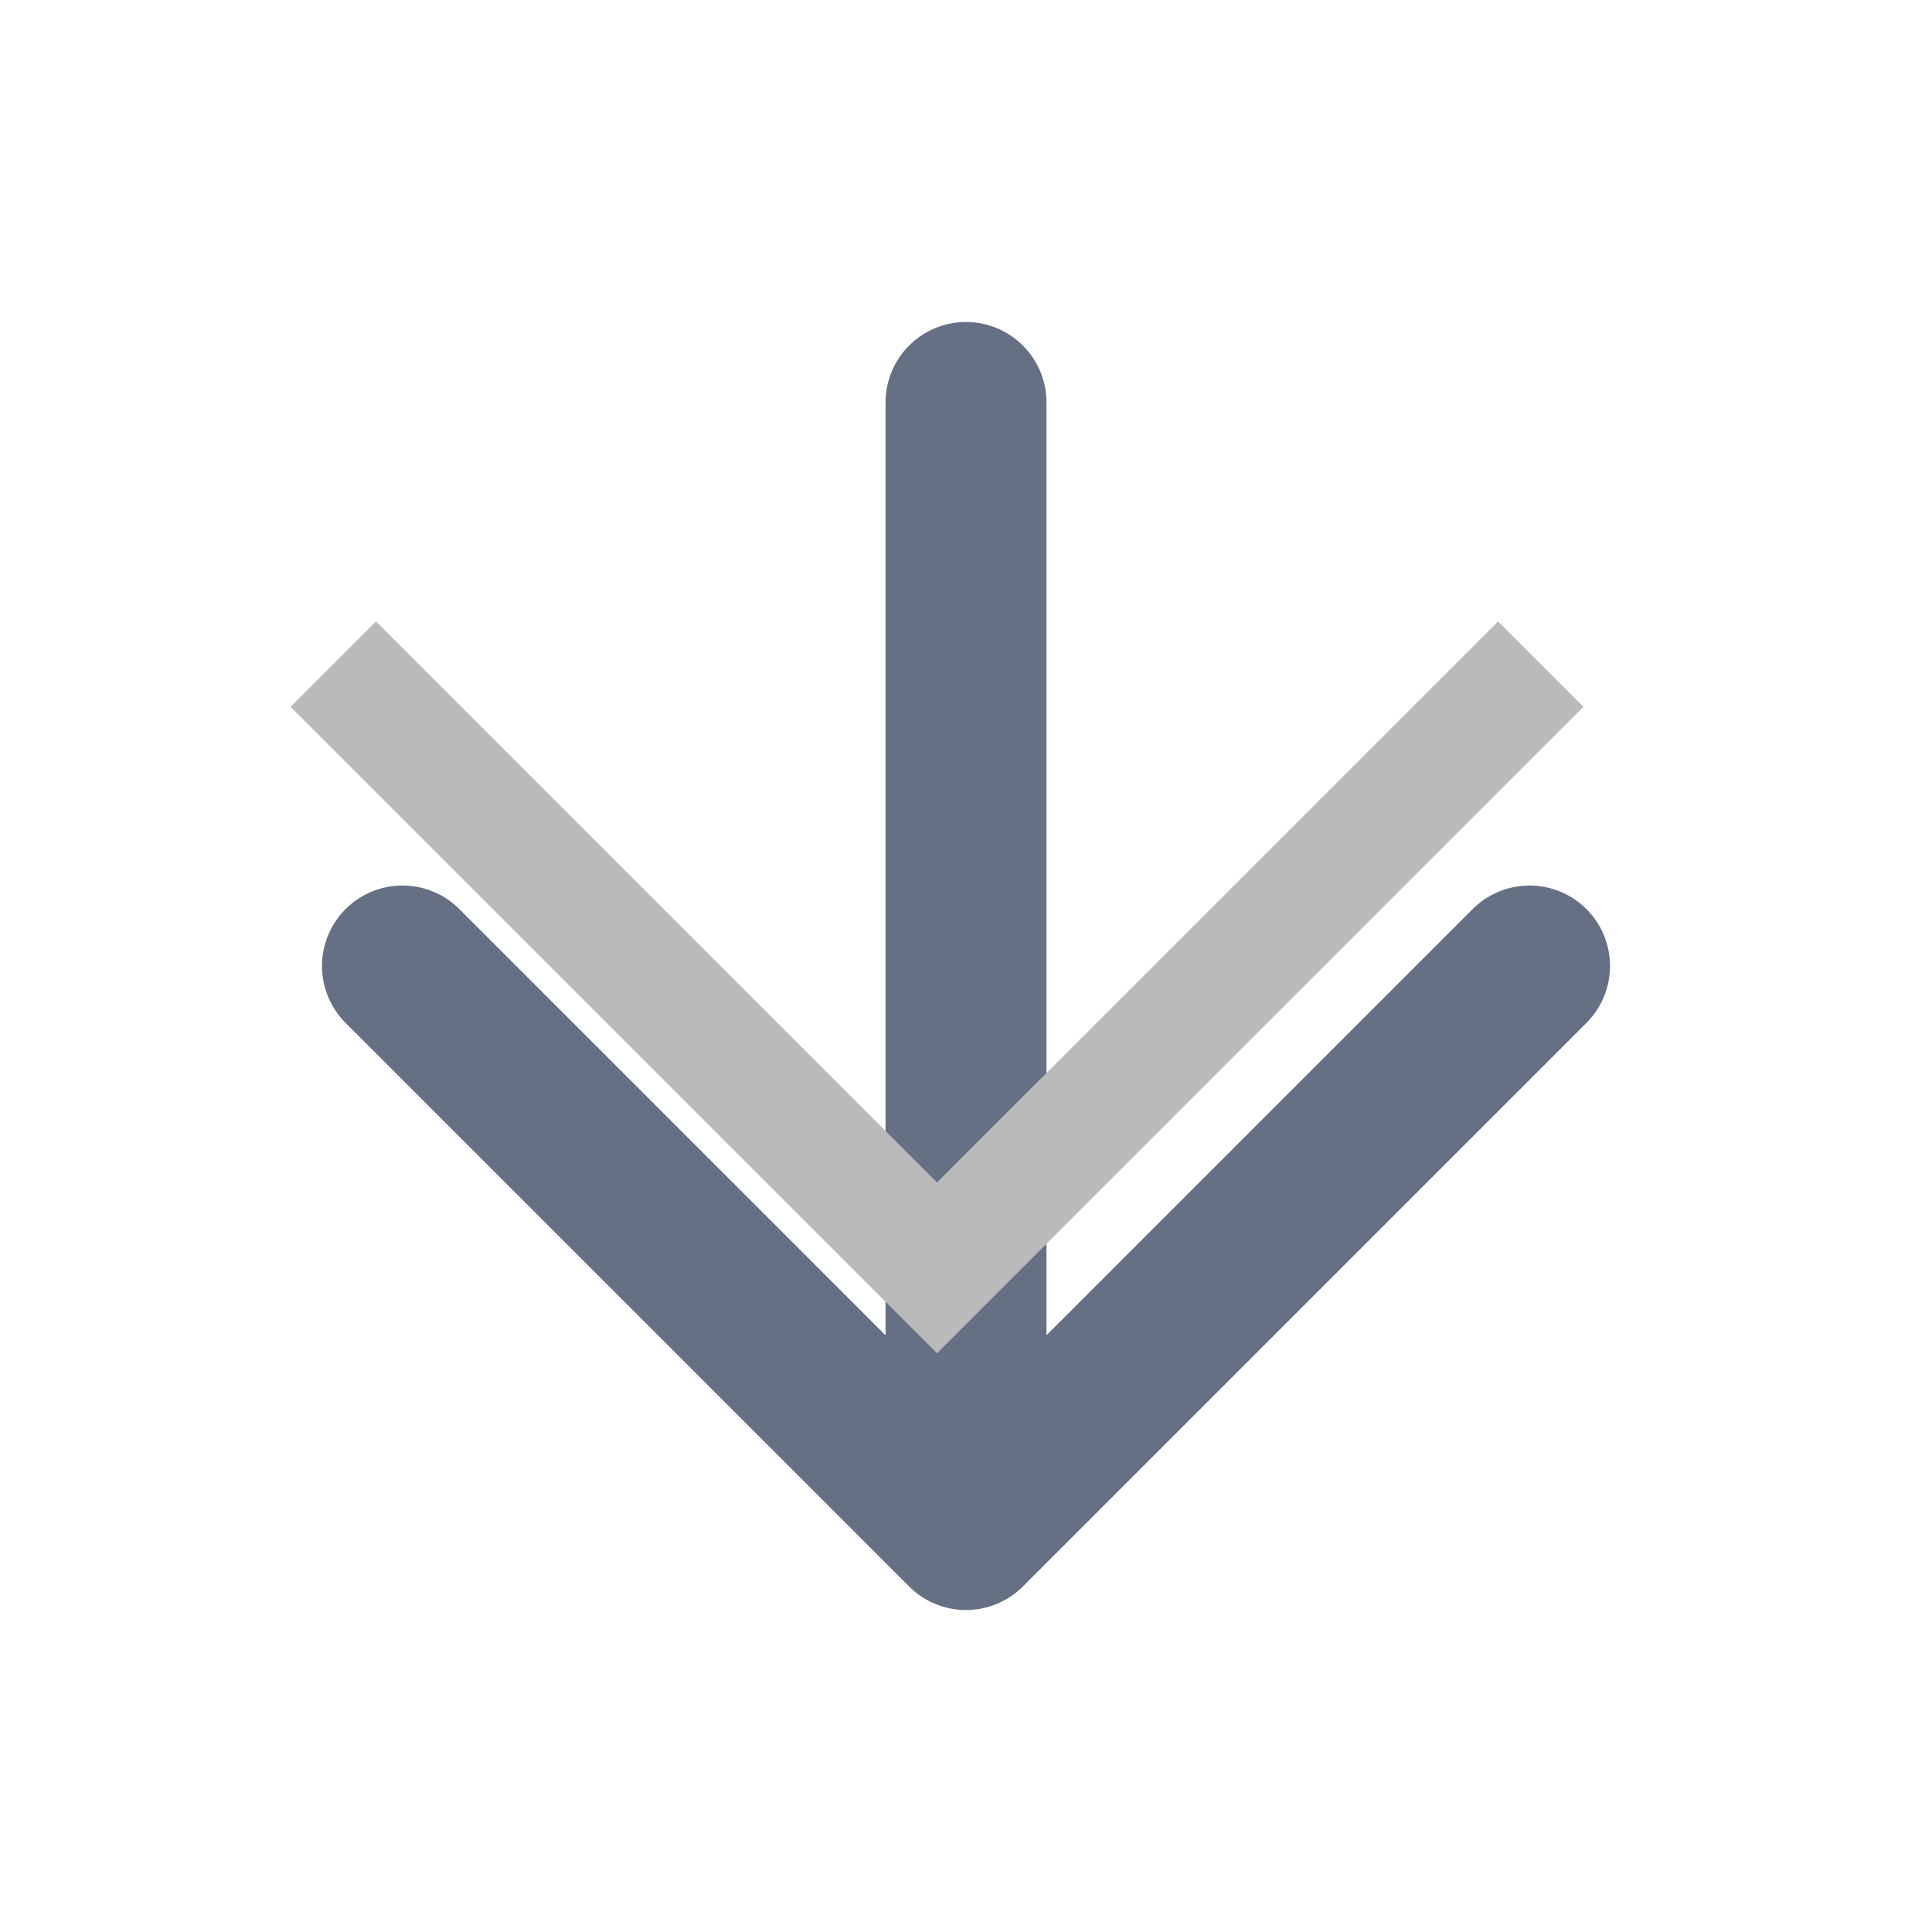 <svg width="16" height="16" viewBox="0 0 16 16" fill="none" xmlns="http://www.w3.org/2000/svg">
<path d="M8 3.333V12.667M8 12.667L12.667 8M8 12.667L3.333 8" stroke="#667085" stroke-width="1.333" stroke-linecap="round" stroke-linejoin="round"/>
<path d="M2.76 5.5L7.76 10.5L12.76 5.5" stroke="#BABABA"/>
</svg>
